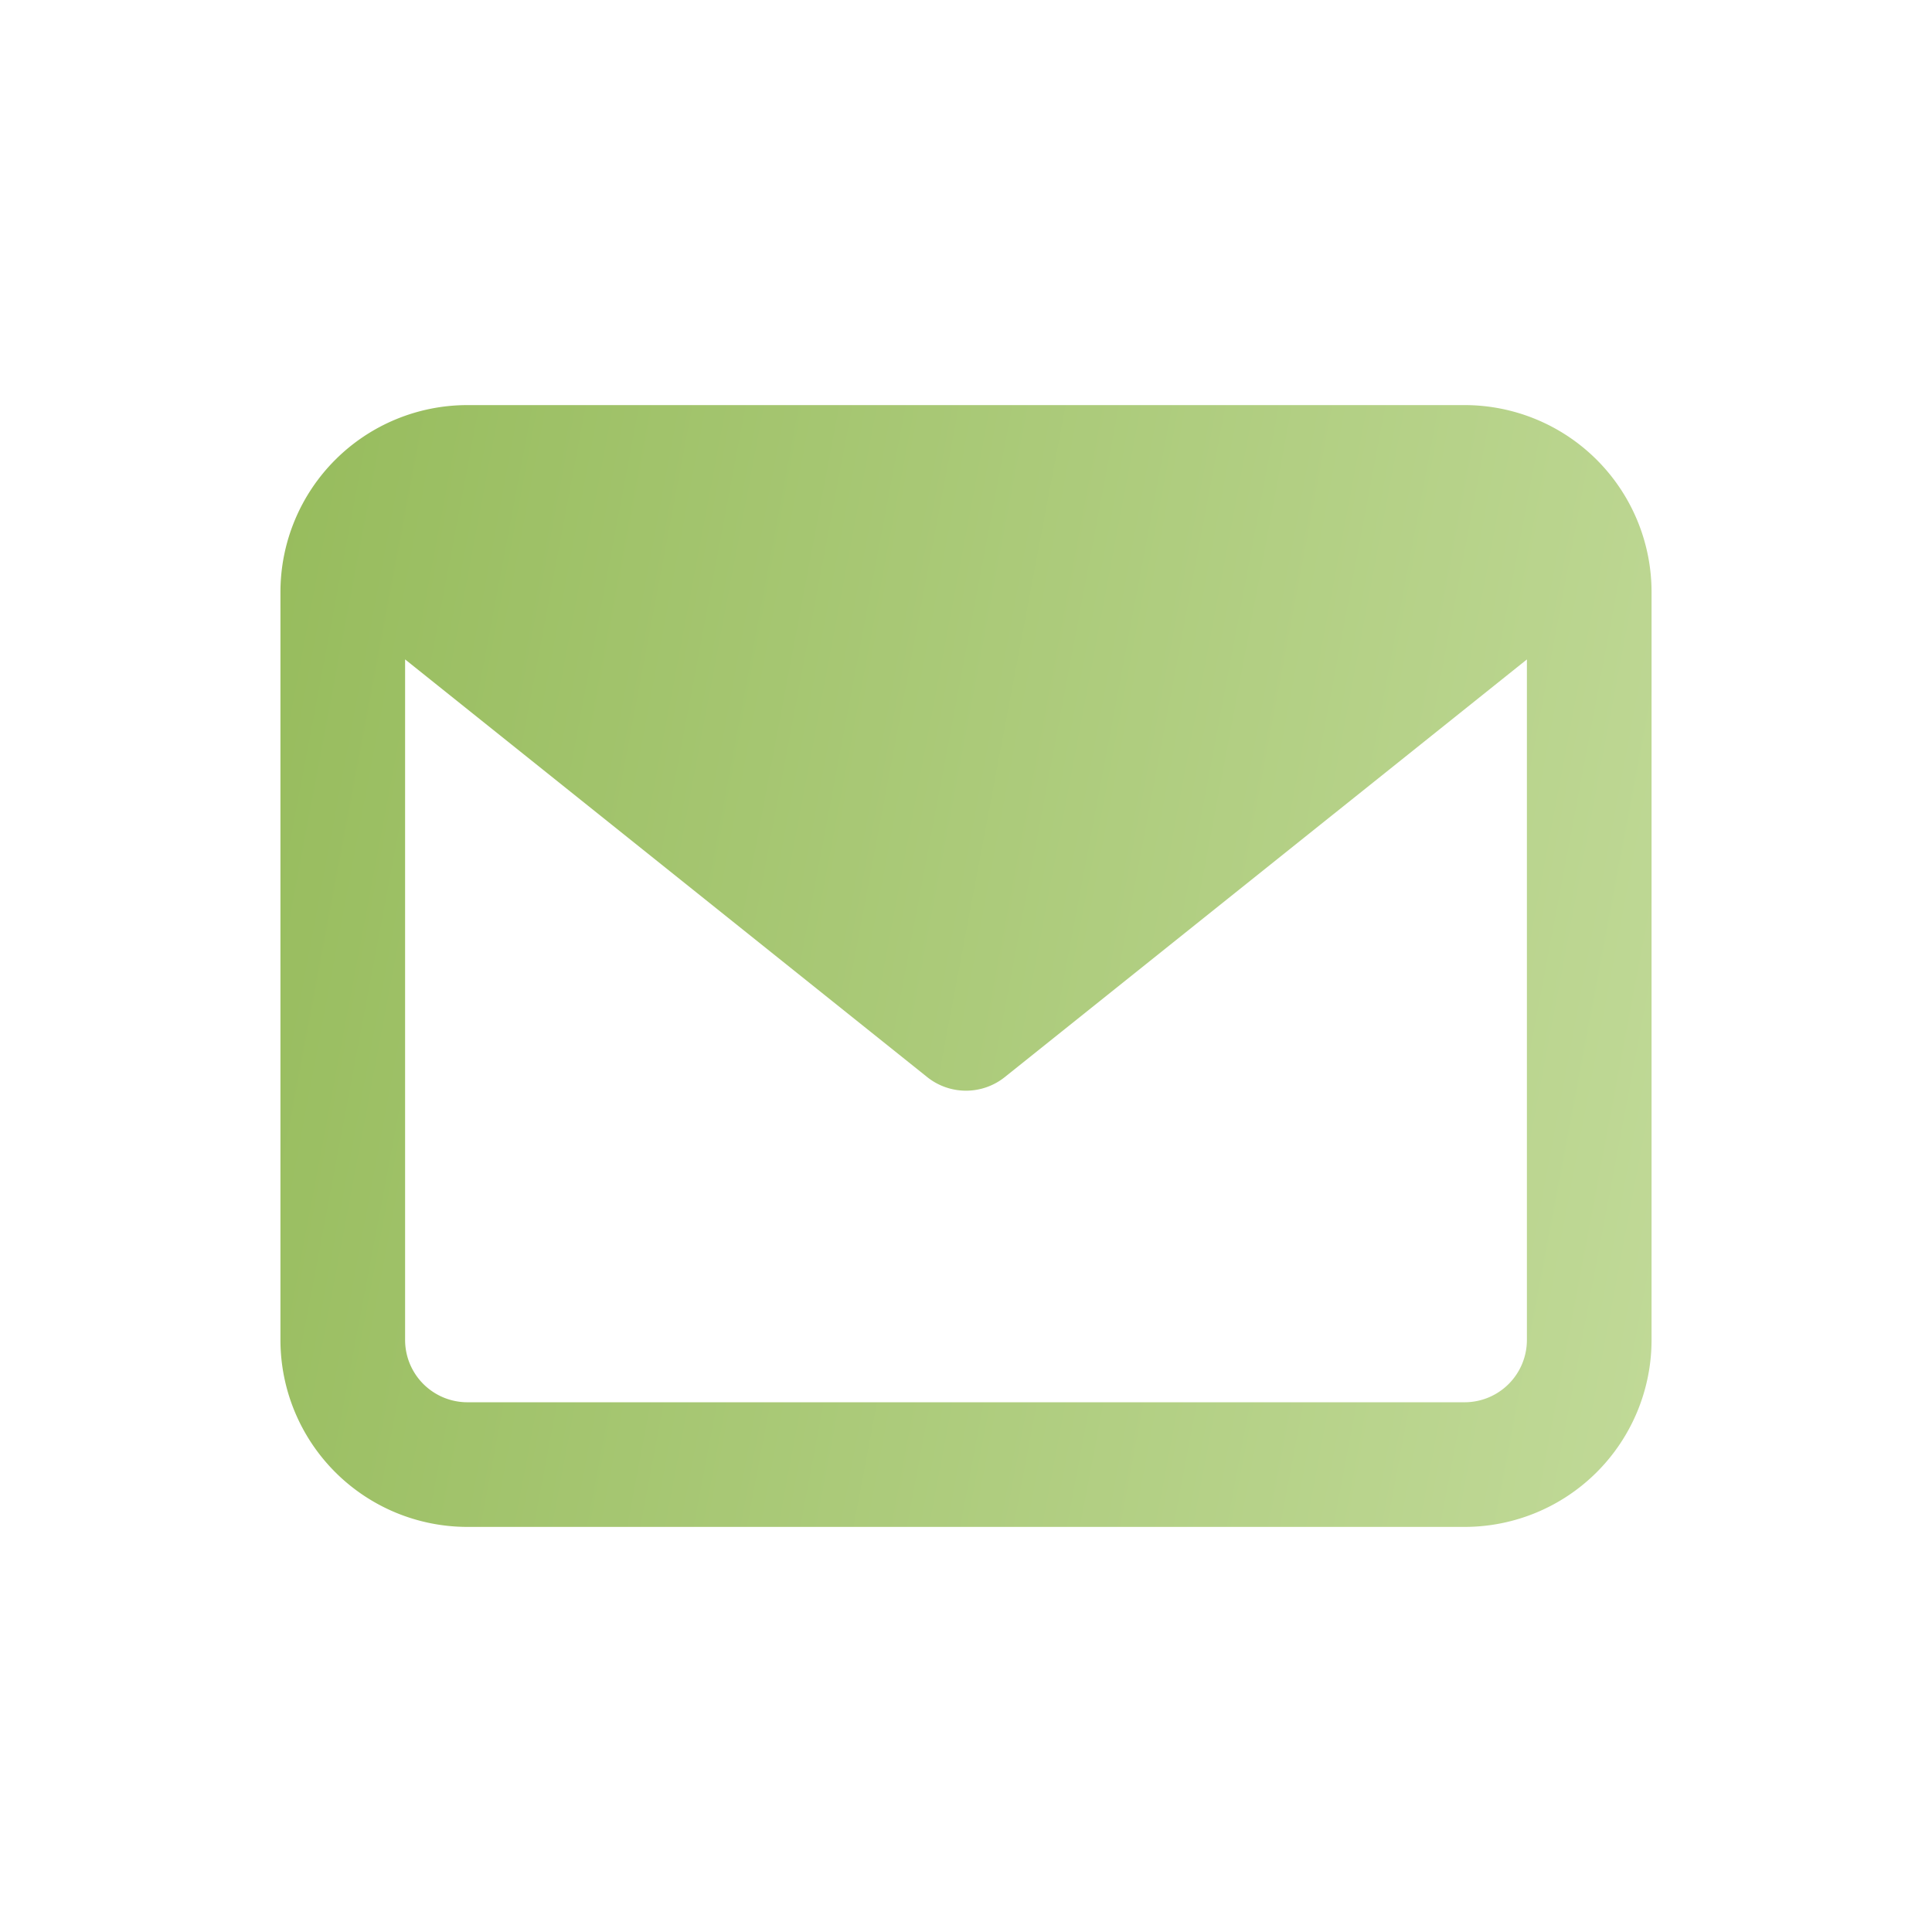 <svg width="62" height="62" fill="none" xmlns="http://www.w3.org/2000/svg"><path d="M47 13H15a6 6 0 0 0-6 6v24a6 6 0 0 0 6 6h32a6 6 0 0 0 6-6V19a6 6 0 0 0-6-6Zm0 32H15a2 2 0 0 1-2-2V21.161l16.75 13.4a1.994 1.994 0 0 0 2.5 0L49 21.162V43a2 2 0 0 1-2 2Z" fill="url(#a)"/><defs><linearGradient id="a" x1="9" y1="15.1" x2="56.889" y2="24.159" gradientUnits="userSpaceOnUse"><stop stop-color="#97BC5D"/><stop offset="1" stop-color="#C0D997"/></linearGradient></defs></svg>